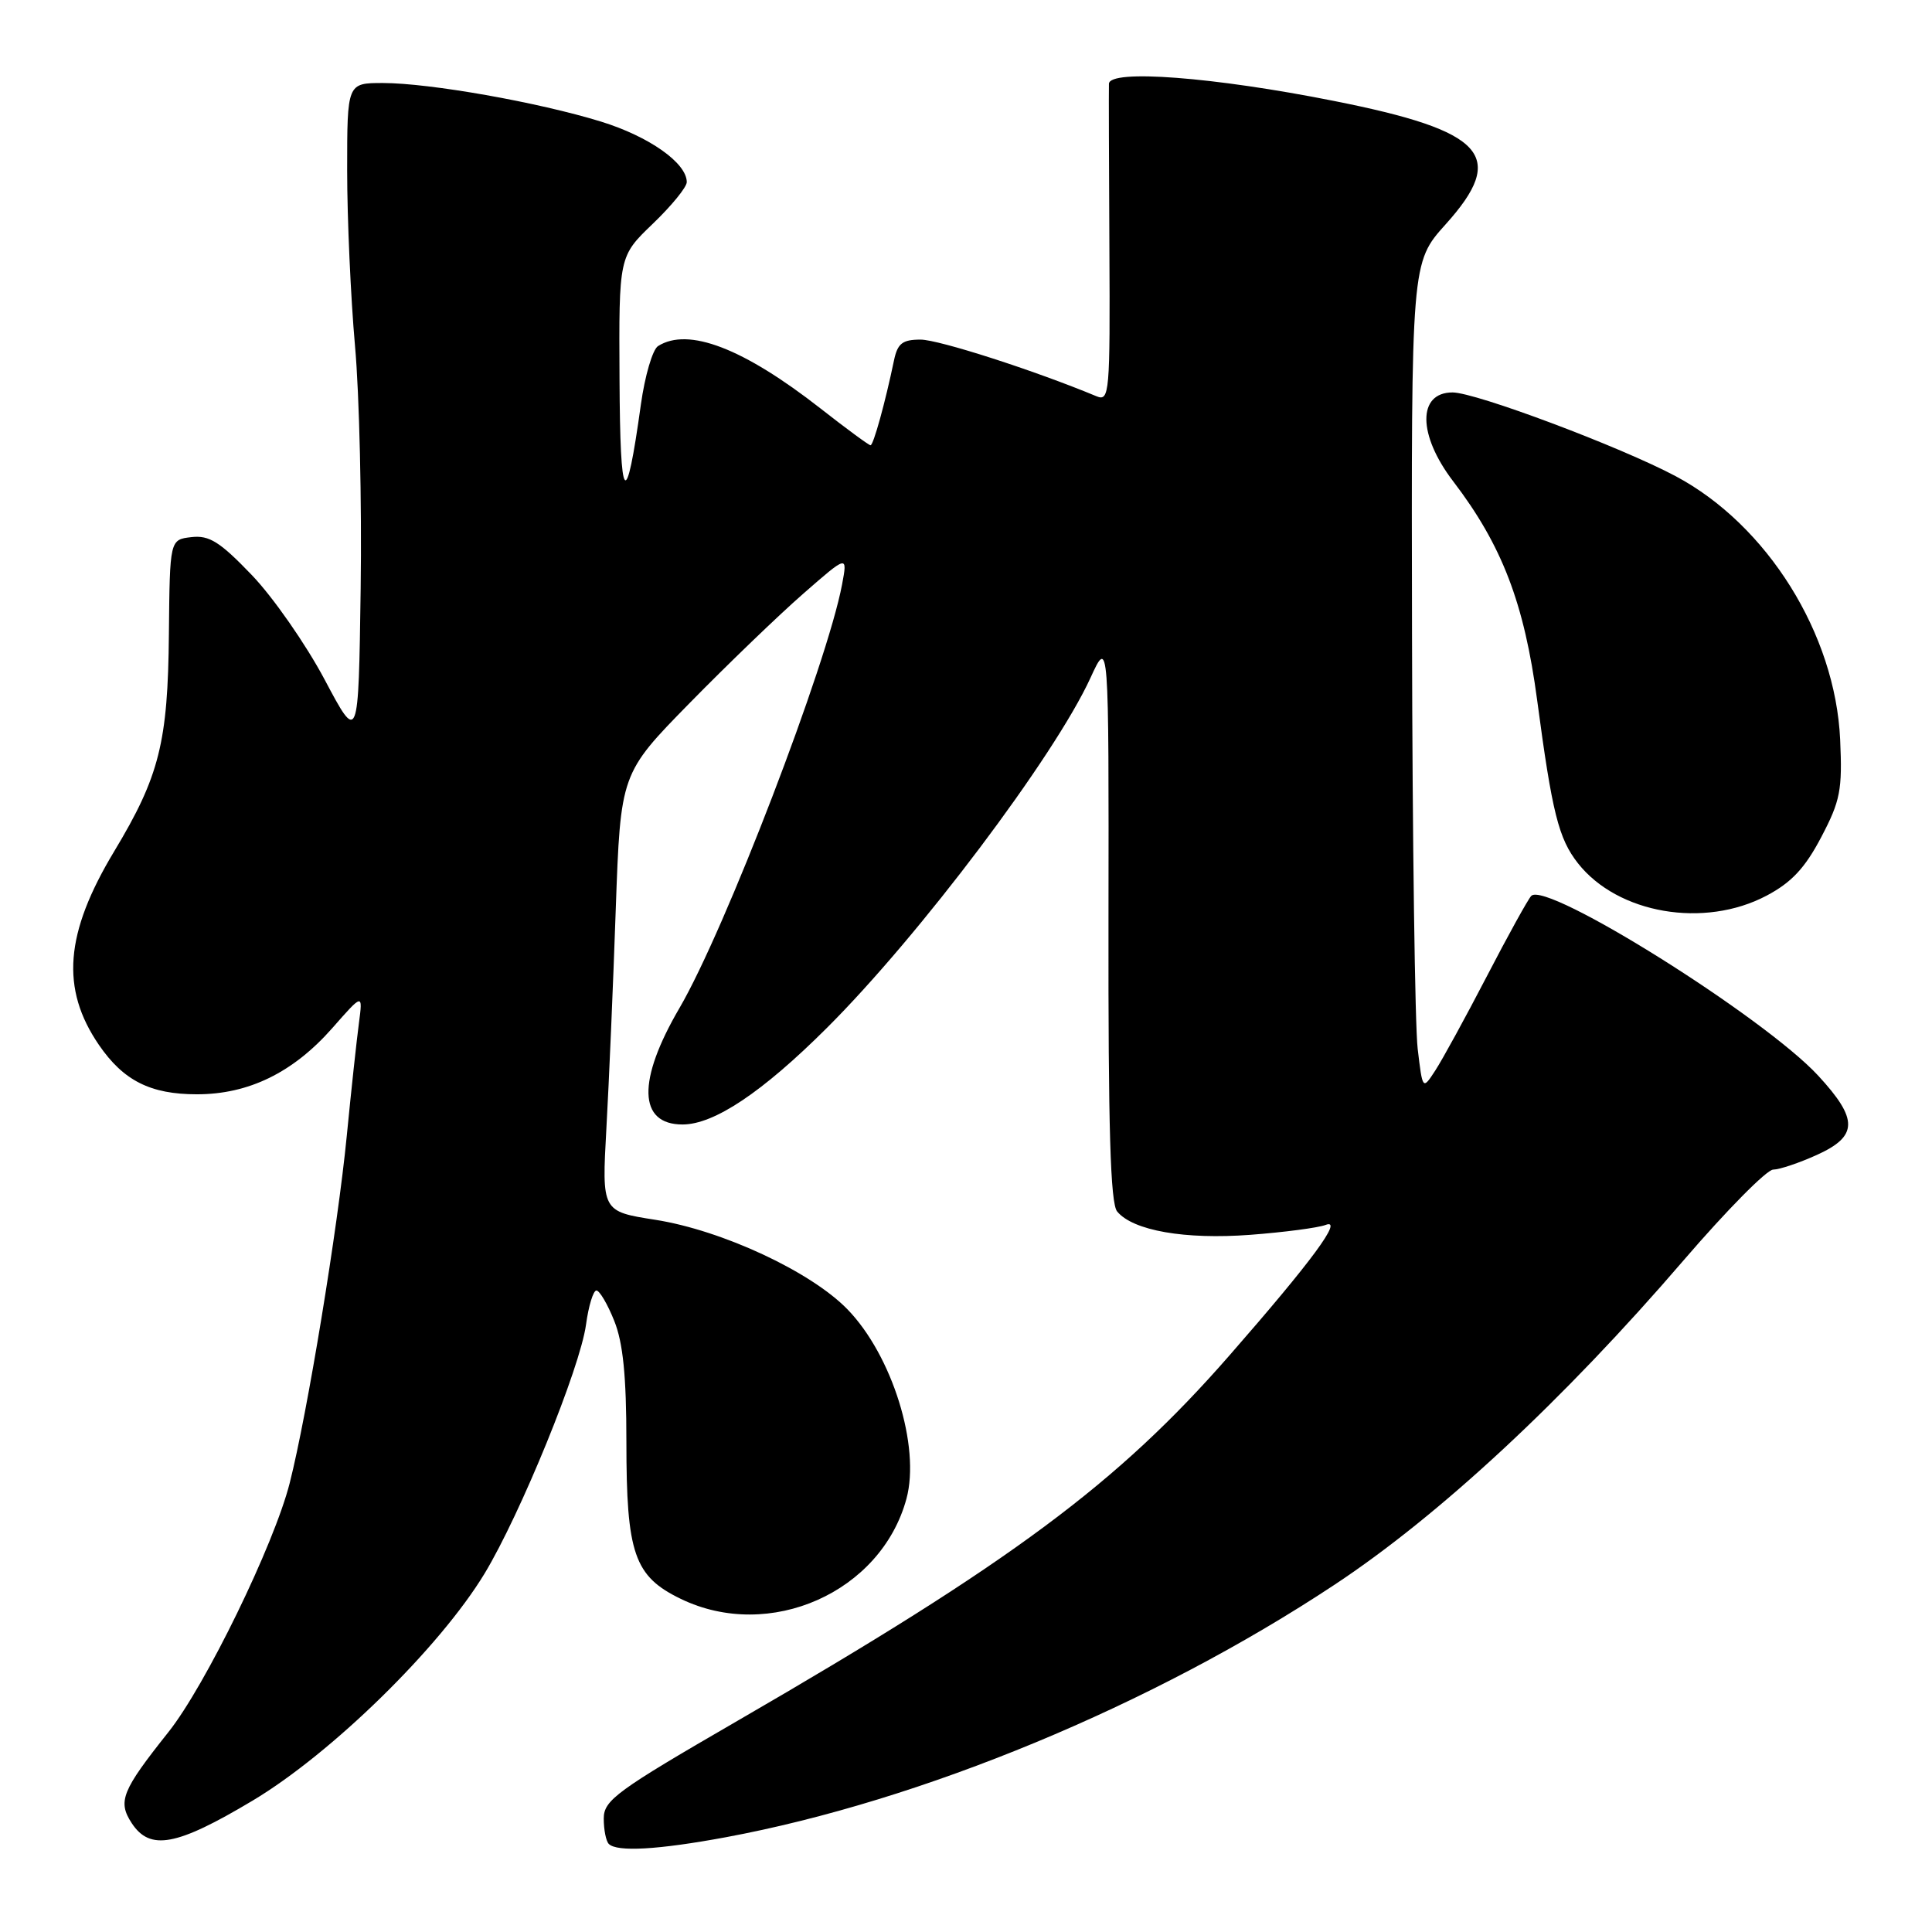 <?xml version="1.0" encoding="UTF-8" standalone="no"?>
<!DOCTYPE svg PUBLIC "-//W3C//DTD SVG 1.1//EN" "http://www.w3.org/Graphics/SVG/1.1/DTD/svg11.dtd" >
<svg xmlns="http://www.w3.org/2000/svg" xmlns:xlink="http://www.w3.org/1999/xlink" version="1.1" viewBox="0 0 256 256">
 <g >
 <path fill="currentColor"
d=" M 96.14 243.45 C 122.14 238.62 152.73 225.94 176.81 210.00 C 190.74 200.79 207.16 185.53 223.11 166.97 C 228.77 160.39 234.10 154.99 234.95 154.98 C 235.80 154.97 238.41 154.09 240.75 153.03 C 246.22 150.55 246.25 148.31 240.93 142.54 C 233.77 134.78 204.90 116.68 202.90 118.71 C 202.48 119.14 199.82 123.95 197.00 129.39 C 194.18 134.82 191.11 140.43 190.18 141.85 C 188.50 144.43 188.50 144.43 187.85 138.97 C 187.49 135.96 187.15 111.29 187.10 84.15 C 187.00 34.79 187.00 34.79 191.55 29.73 C 199.75 20.62 196.81 17.36 176.78 13.38 C 160.83 10.20 147.02 9.15 146.94 11.10 C 146.91 11.87 146.94 21.67 147.00 32.88 C 147.10 52.15 147.01 53.21 145.30 52.51 C 137.09 49.09 124.38 45.00 121.98 45.00 C 119.58 45.00 118.93 45.50 118.46 47.75 C 117.29 53.37 115.73 59.00 115.35 59.00 C 115.13 59.00 112.15 56.81 108.73 54.13 C 98.50 46.13 91.19 43.32 87.19 45.86 C 86.47 46.32 85.45 49.80 84.92 53.60 C 82.93 67.93 82.17 67.03 82.09 50.23 C 82.00 33.97 82.00 33.97 86.50 29.65 C 88.97 27.28 91.00 24.80 91.00 24.13 C 91.00 21.60 86.01 18.08 79.63 16.11 C 71.32 13.55 56.97 11.01 50.75 11.00 C 46.00 11.00 46.00 11.00 46.00 22.58 C 46.00 28.95 46.47 39.41 47.04 45.83 C 47.62 52.25 47.95 66.72 47.79 78.00 C 47.50 98.50 47.50 98.50 43.00 90.02 C 40.52 85.36 36.19 79.14 33.37 76.20 C 29.14 71.79 27.73 70.90 25.37 71.17 C 22.50 71.50 22.50 71.50 22.38 84.00 C 22.25 98.37 21.12 102.86 15.13 112.81 C 8.59 123.67 8.01 131.01 13.11 138.46 C 16.36 143.20 19.94 145.00 26.09 145.00 C 32.95 145.00 38.84 142.12 44.03 136.23 C 48.08 131.62 48.08 131.62 47.56 135.56 C 47.27 137.73 46.54 144.45 45.95 150.50 C 44.75 162.78 40.72 187.32 38.39 196.50 C 36.33 204.65 27.21 223.37 22.31 229.52 C 16.14 237.28 15.57 238.69 17.45 241.57 C 19.88 245.27 23.38 244.62 33.46 238.60 C 43.91 232.36 58.27 218.31 64.21 208.50 C 68.96 200.64 76.87 181.26 77.65 175.52 C 77.99 173.03 78.61 171.00 79.03 171.00 C 79.44 171.00 80.51 172.81 81.39 175.02 C 82.56 177.93 83.00 182.35 83.00 191.05 C 83.00 205.88 84.03 208.87 90.21 211.86 C 101.97 217.55 116.75 211.00 120.11 198.59 C 121.98 191.67 118.22 179.60 112.30 173.50 C 107.45 168.50 95.71 163.03 86.84 161.63 C 79.74 160.52 79.74 160.52 80.35 149.51 C 80.69 143.45 81.25 130.40 81.59 120.50 C 82.23 102.50 82.23 102.50 91.36 93.18 C 96.39 88.05 103.16 81.53 106.41 78.69 C 112.31 73.53 112.31 73.53 111.58 77.44 C 109.59 88.01 96.08 123.22 90.04 133.56 C 84.41 143.18 84.56 149.00 90.44 149.00 C 94.62 149.00 101.00 144.74 109.54 136.23 C 121.82 124.00 139.71 100.24 144.48 89.85 C 146.93 84.50 146.93 84.50 146.88 121.79 C 146.84 149.49 147.13 159.45 148.03 160.53 C 150.13 163.07 157.01 164.27 165.67 163.62 C 170.16 163.28 174.65 162.69 175.65 162.31 C 178.05 161.38 173.87 167.06 162.90 179.61 C 148.09 196.56 134.08 206.97 97.75 228.00 C 81.69 237.30 80.00 238.53 80.00 240.97 C 80.00 242.45 80.30 243.97 80.67 244.33 C 81.75 245.42 87.22 245.10 96.14 243.45 Z  M 234.08 118.68 C 237.39 116.93 239.18 115.01 241.32 110.93 C 243.86 106.10 244.13 104.68 243.83 98.00 C 243.19 84.00 234.18 69.57 222.04 63.10 C 214.72 59.20 195.54 52.00 192.47 52.00 C 187.81 52.00 187.85 57.62 192.55 63.77 C 199.03 72.25 201.97 79.93 203.68 92.77 C 205.67 107.72 206.52 111.12 209.09 114.39 C 214.36 121.08 225.81 123.05 234.08 118.68 Z "/>
</g>
</svg>
